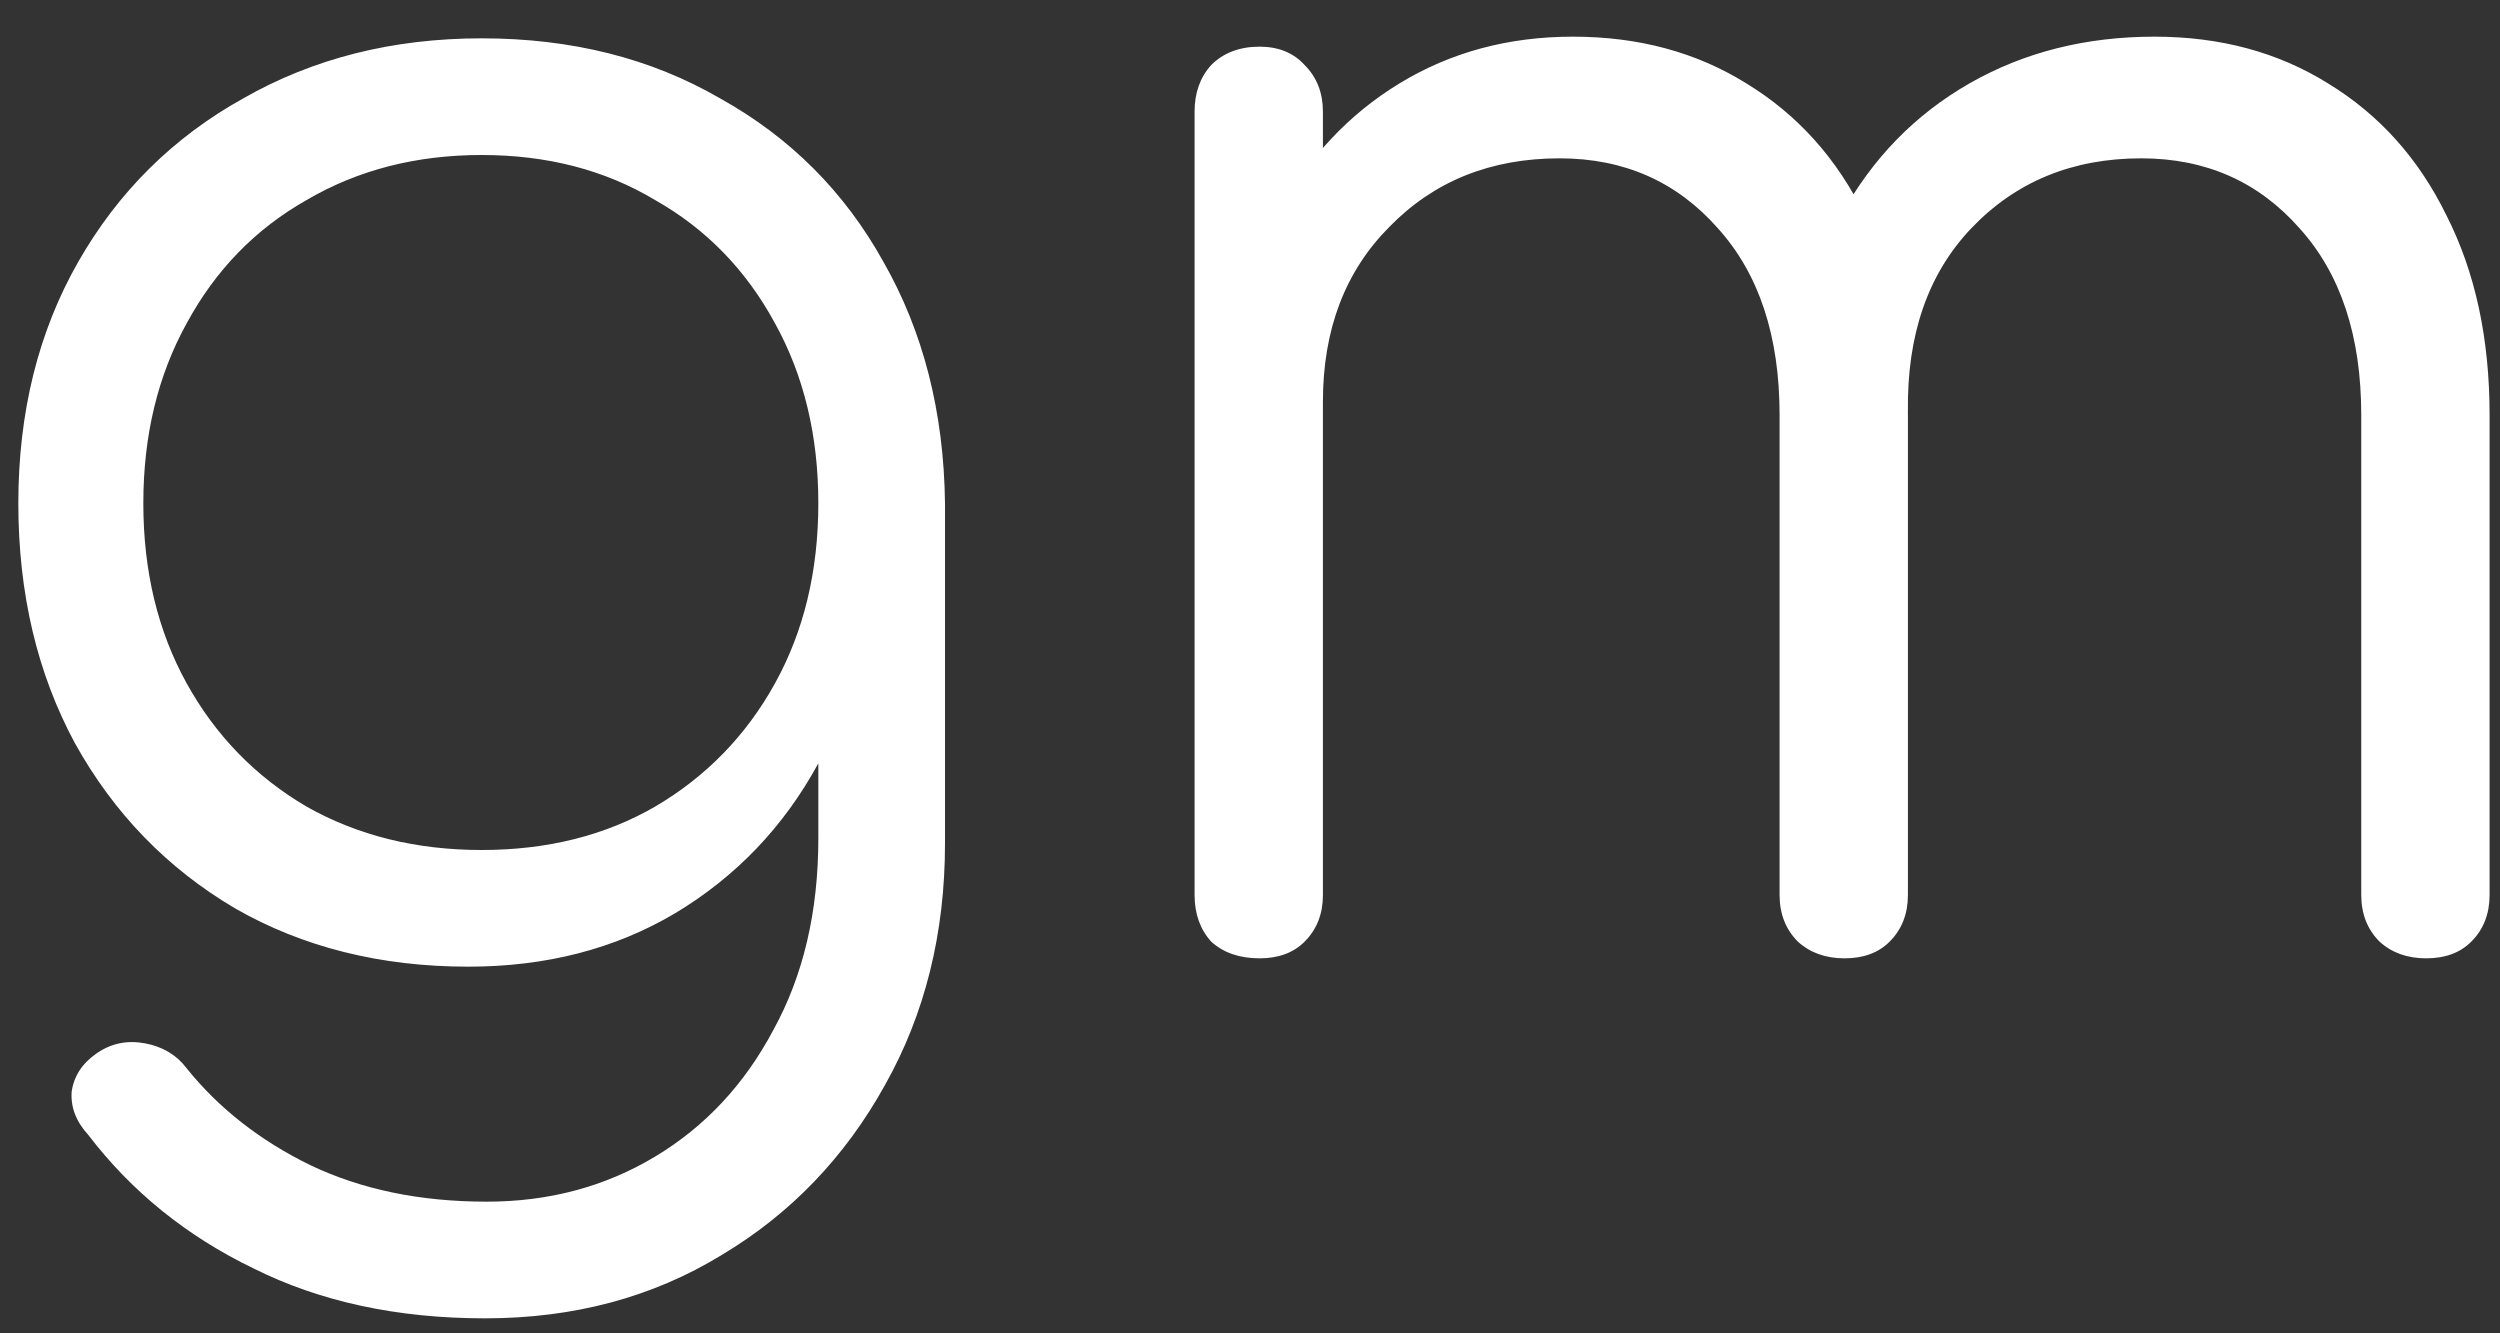 <svg width="60" height="32" viewBox="0 0 60 32" fill="none" xmlns="http://www.w3.org/2000/svg">
<rect x="0" y="0" width="60" height="32" fill="#333333" stroke="none"/>
<path d="M11.24 23.2C9.133 23.2 7.267 22.733 5.64 21.8C4.013 20.84 2.733 19.52 1.8 17.84C0.893 16.16 0.44 14.24 0.44 12.08C0.44 9.893 0.92 7.96 1.88 6.28C2.84 4.6 4.16 3.293 5.84 2.36C7.52 1.4 9.427 0.92 11.56 0.92C13.72 0.92 15.627 1.4 17.28 2.36C18.96 3.293 20.267 4.6 21.2 6.28C22.16 7.96 22.653 9.893 22.68 12.08L20.88 13.04C20.88 15.013 20.467 16.773 19.64 18.32C18.813 19.84 17.667 21.04 16.2 21.92C14.76 22.773 13.107 23.2 11.24 23.2ZM11.64 31.64C9.533 31.64 7.68 31.24 6.08 30.44C4.48 29.667 3.16 28.6 2.12 27.24C1.827 26.92 1.693 26.573 1.72 26.2C1.773 25.827 1.973 25.52 2.32 25.28C2.667 25.04 3.053 24.96 3.48 25.04C3.907 25.12 4.24 25.32 4.48 25.64C5.253 26.6 6.24 27.373 7.44 27.96C8.667 28.547 10.08 28.84 11.68 28.84C13.173 28.84 14.52 28.48 15.72 27.76C16.92 27.04 17.867 26.027 18.56 24.72C19.28 23.413 19.64 21.88 19.64 20.12V14.04L20.8 11.72L22.68 12.08V20.24C22.68 22.4 22.2 24.333 21.24 26.04C20.28 27.773 18.973 29.133 17.32 30.12C15.667 31.133 13.773 31.64 11.64 31.64ZM11.56 20.4C13.133 20.4 14.52 20.053 15.72 19.36C16.947 18.64 17.907 17.653 18.6 16.4C19.293 15.147 19.64 13.707 19.64 12.08C19.64 10.453 19.293 9.013 18.6 7.76C17.907 6.48 16.947 5.493 15.72 4.8C14.52 4.08 13.133 3.72 11.56 3.72C9.987 3.72 8.587 4.08 7.36 4.8C6.133 5.493 5.173 6.48 4.48 7.76C3.787 9.013 3.44 10.453 3.44 12.08C3.44 13.707 3.787 15.147 4.48 16.4C5.173 17.653 6.133 18.64 7.36 19.36C8.587 20.053 9.987 20.4 11.56 20.4ZM58.23 23C57.777 23 57.404 22.867 57.11 22.6C56.817 22.307 56.67 21.933 56.67 21.48V9.96C56.67 8.067 56.177 6.573 55.19 5.48C54.204 4.36 52.937 3.8 51.39 3.8C49.737 3.8 48.377 4.36 47.31 5.48C46.27 6.573 45.764 8.04 45.79 9.88H43.03C43.057 8.093 43.444 6.52 44.19 5.16C44.937 3.8 45.964 2.747 47.27 2C48.577 1.253 50.057 0.88 51.71 0.88C53.284 0.88 54.67 1.253 55.87 2C57.097 2.747 58.044 3.8 58.71 5.16C59.404 6.52 59.75 8.12 59.75 9.96V21.48C59.75 21.933 59.604 22.307 59.31 22.6C59.044 22.867 58.684 23 58.23 23ZM30.23 23C29.75 23 29.364 22.867 29.07 22.6C28.804 22.307 28.67 21.933 28.67 21.48V2.68C28.67 2.227 28.804 1.853 29.07 1.56C29.364 1.267 29.75 1.12 30.23 1.12C30.684 1.12 31.044 1.267 31.31 1.56C31.604 1.853 31.75 2.227 31.75 2.68V21.48C31.75 21.933 31.604 22.307 31.31 22.6C31.044 22.867 30.684 23 30.23 23ZM44.27 23C43.817 23 43.444 22.867 43.15 22.6C42.857 22.307 42.71 21.933 42.71 21.48V9.96C42.71 8.067 42.217 6.573 41.23 5.48C40.244 4.36 38.977 3.8 37.43 3.8C35.777 3.8 34.417 4.347 33.35 5.44C32.284 6.507 31.75 7.907 31.75 9.64H29.55C29.604 7.933 29.977 6.427 30.67 5.12C31.39 3.787 32.364 2.747 33.59 2C34.817 1.253 36.204 0.88 37.75 0.88C39.324 0.88 40.71 1.253 41.91 2C43.137 2.747 44.084 3.8 44.75 5.16C45.444 6.52 45.79 8.12 45.79 9.96V21.48C45.79 21.933 45.644 22.307 45.35 22.6C45.084 22.867 44.724 23 44.27 23Z" fill="white"/>
</svg>

